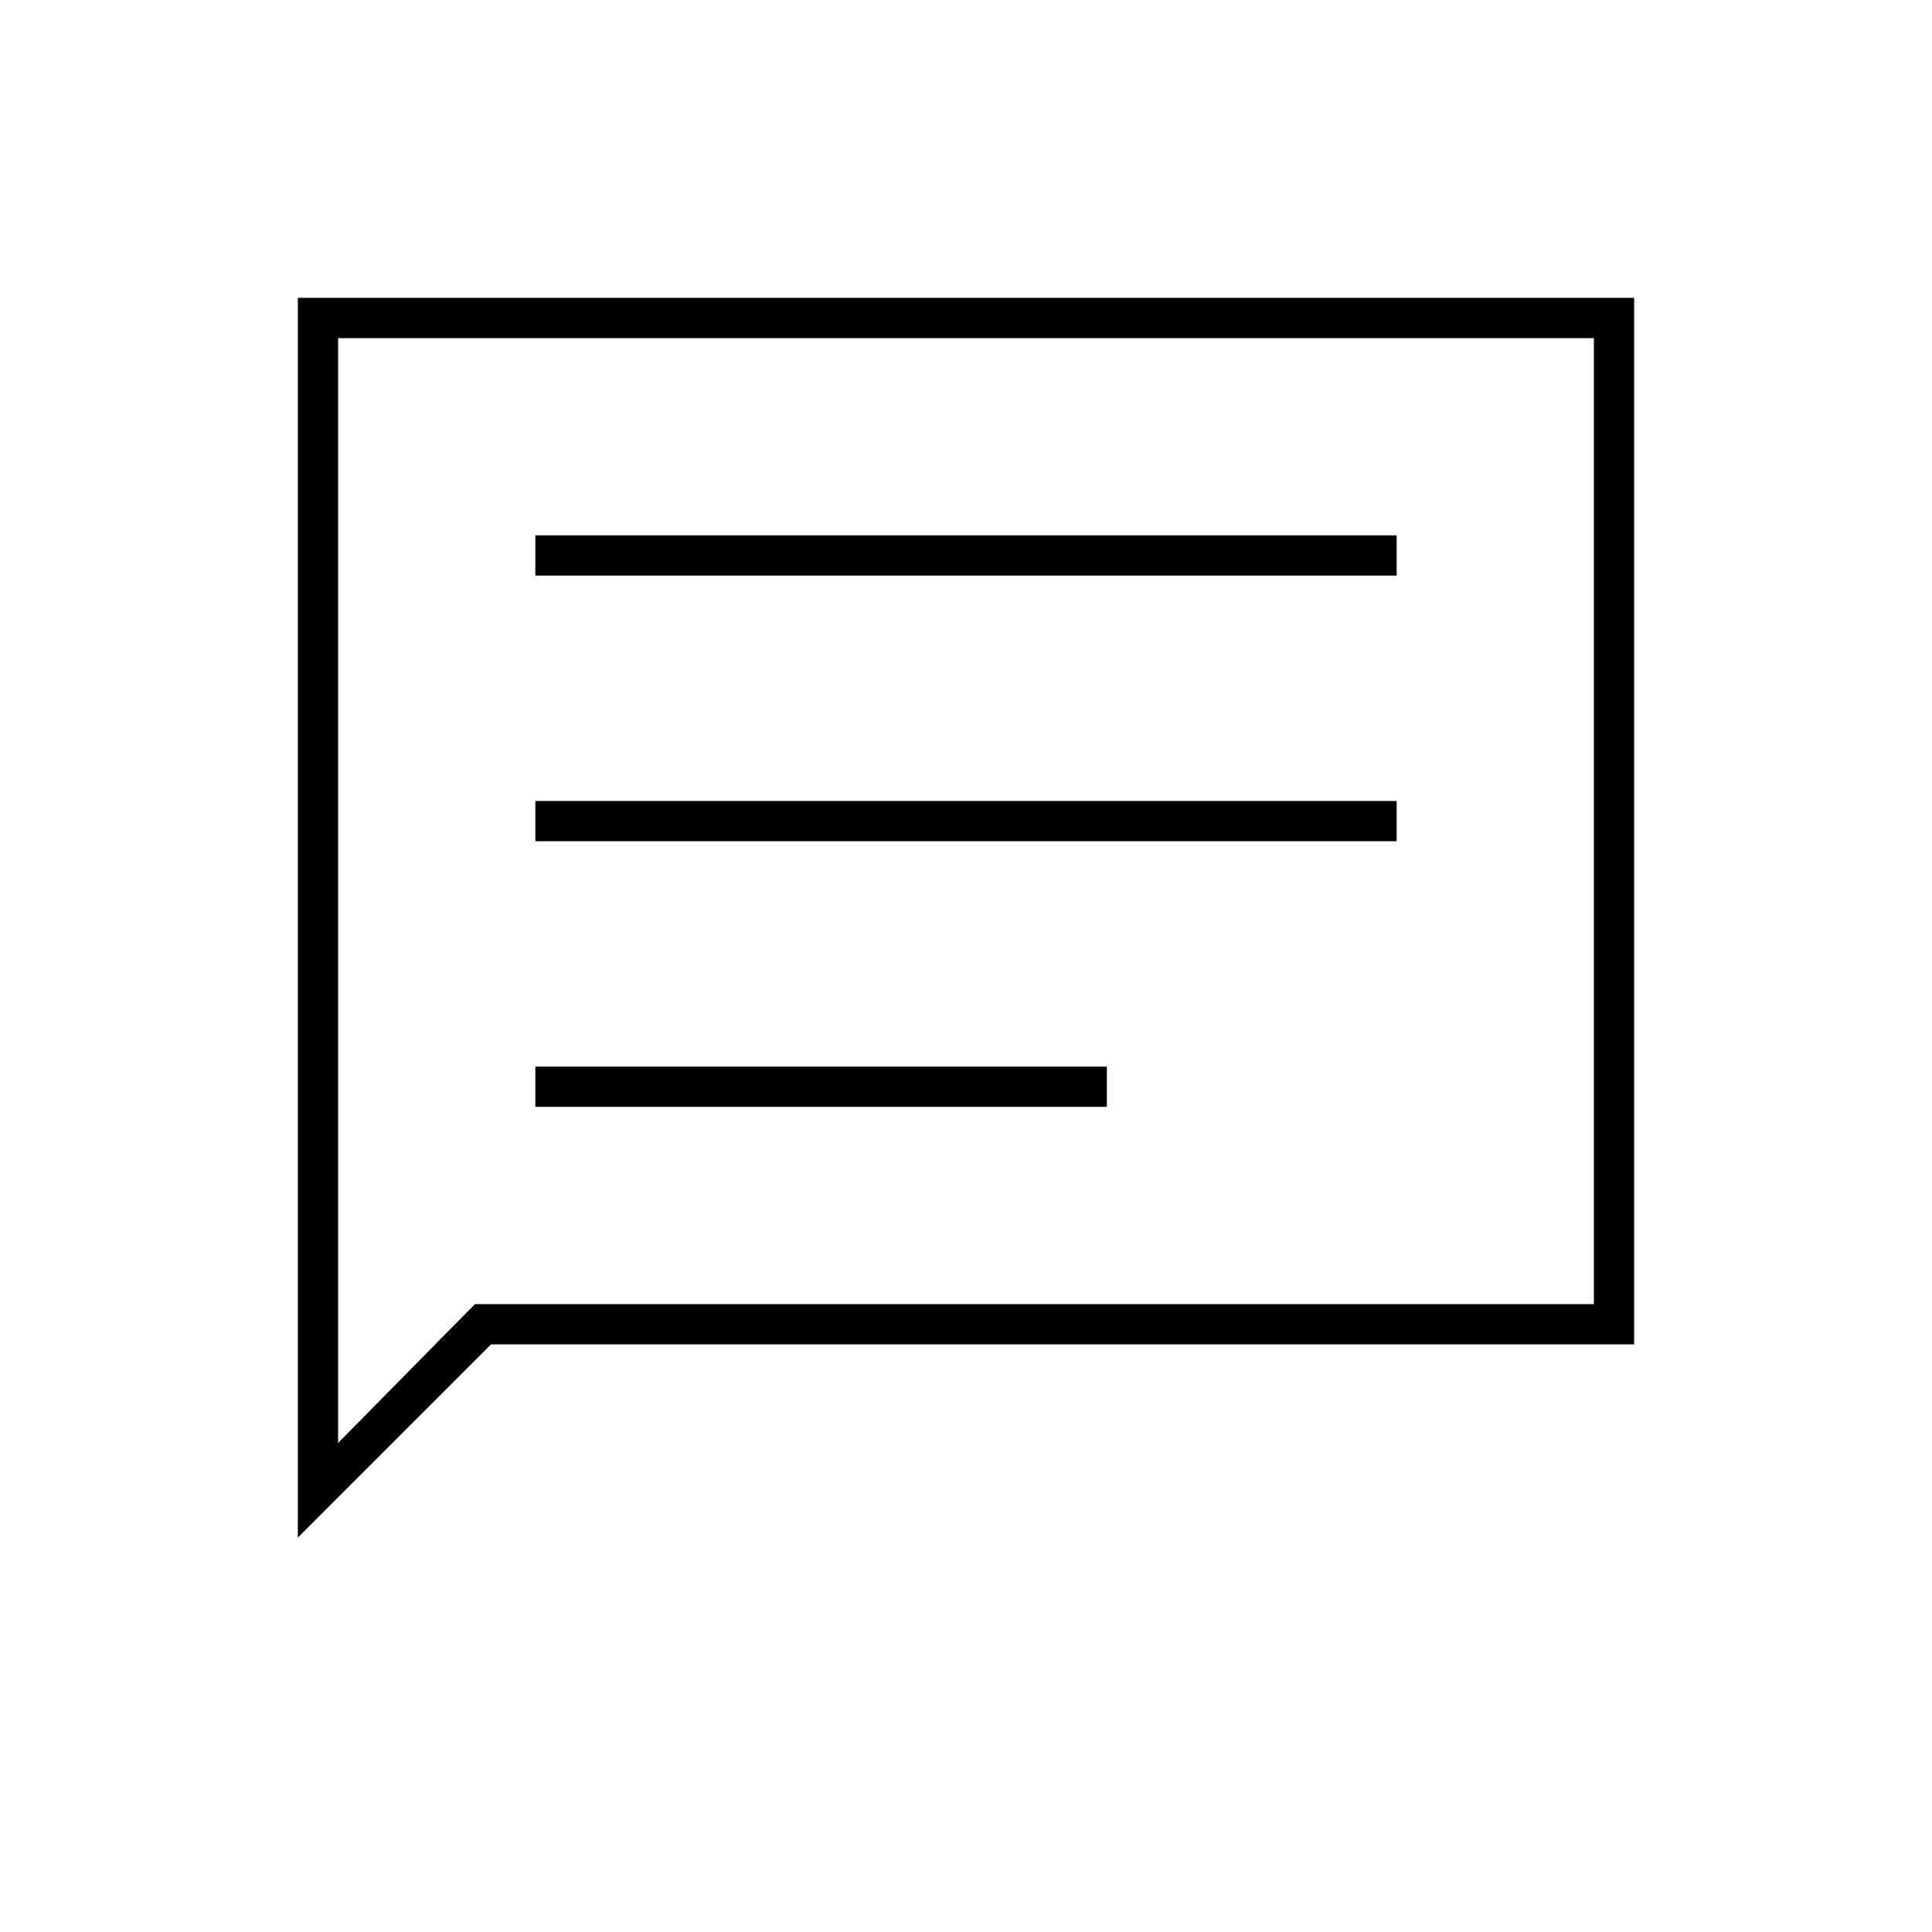 <svg xmlns="http://www.w3.org/2000/svg" height="20" viewBox="0 -960 960 960" width="20"><path d="M148-196v-616h664v520H244l-96 96Zm88-116h556v-480H168v549l68-69Zm-68 0v-480 480Zm98-98h284v-20H266v20Zm0-132h428v-20H266v20Zm0-132h428v-20H266v20Z"/></svg>